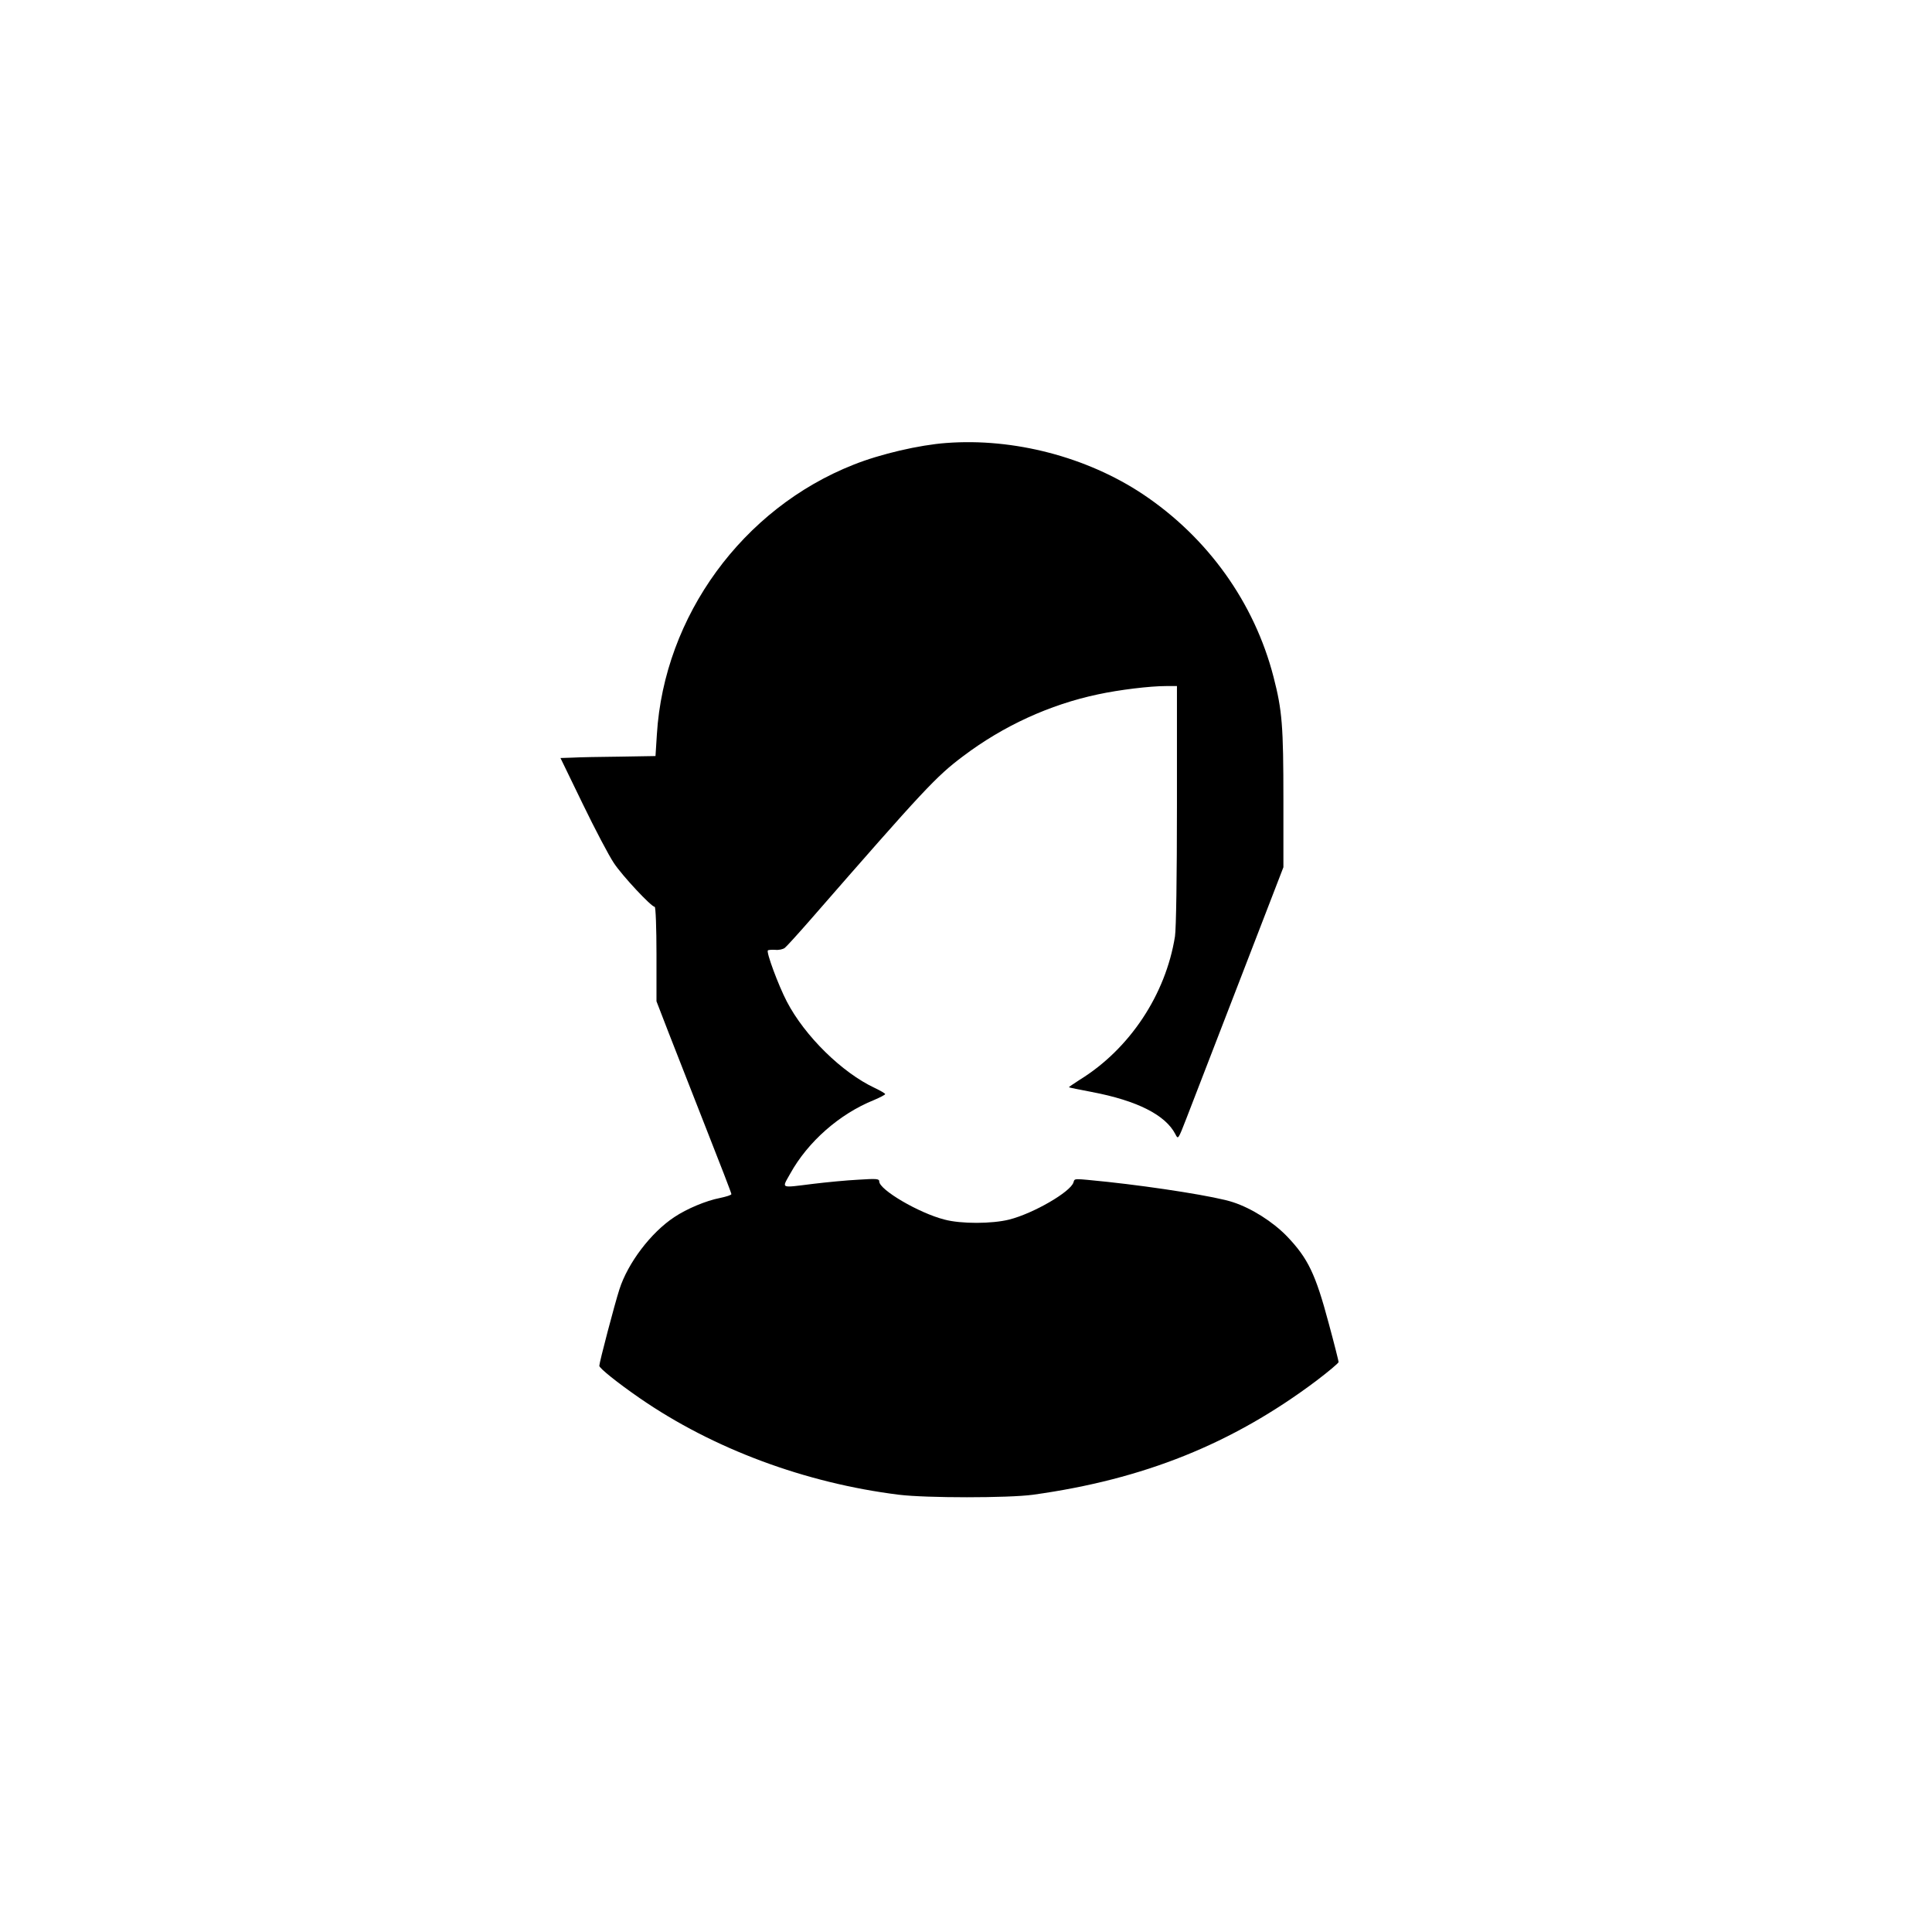 <?xml version="1.0" standalone="no"?>
<!DOCTYPE svg PUBLIC "-//W3C//DTD SVG 20010904//EN"
 "http://www.w3.org/TR/2001/REC-SVG-20010904/DTD/svg10.dtd">
<svg version="1.0" xmlns="http://www.w3.org/2000/svg"
 width="980pt" height="980pt" viewBox="0 0 980 980"
 preserveAspectRatio="xMidYMid meet">

<g transform="translate(0,980) scale(0.1,-0.1)"
fill="#000000" stroke="none">
<path d="M4800 7553 c-137 -10 -335 -56 -470 -110 -563 -222 -961 -768 -998
-1368 l-7 -110 -180 -3 c-99 -1 -208 -3 -241 -5 l-61 -2 113 -233 c62 -128
133 -263 158 -300 43 -65 190 -222 207 -222 5 0 9 -108 9 -240 l0 -239 63
-163 c35 -90 121 -308 190 -485 70 -177 127 -325 127 -330 0 -5 -26 -13 -59
-20 -68 -13 -167 -54 -231 -97 -118 -78 -235 -232 -278 -366 -24 -74 -102
-371 -102 -388 0 -12 92 -86 205 -164 372 -257 840 -431 1315 -490 138 -17
555 -17 680 0 562 78 1011 258 1437 578 62 47 113 90 113 95 0 5 -22 93 -50
196 -67 251 -105 330 -212 442 -72 74 -179 142 -274 173 -83 28 -386 76 -636
103 -180 18 -165 19 -173 -3 -15 -48 -203 -157 -325 -188 -87 -22 -245 -23
-330 0 -129 33 -330 151 -330 193 0 14 -13 15 -107 9 -60 -3 -162 -13 -228
-21 -170 -21 -160 -26 -117 51 90 163 251 304 425 374 31 13 57 27 57 30 0 4
-23 17 -52 31 -167 78 -356 264 -447 439 -43 83 -105 250 -96 259 3 3 20 4 38
3 18 -2 39 3 48 10 9 7 68 72 130 143 579 664 637 726 774 829 204 154 439
262 685 314 107 23 262 42 345 42 l55 0 0 -602 c0 -366 -4 -629 -10 -668 -47
-295 -230 -571 -483 -727 -31 -20 -56 -37 -55 -38 2 -2 54 -12 116 -24 231
-44 374 -117 424 -214 14 -28 14 -28 56 80 23 59 143 370 267 691 l225 583 0
342 c0 374 -6 453 -50 623 -97 377 -334 708 -664 928 -283 188 -653 285 -996
259z"/>
</g>
</svg>
